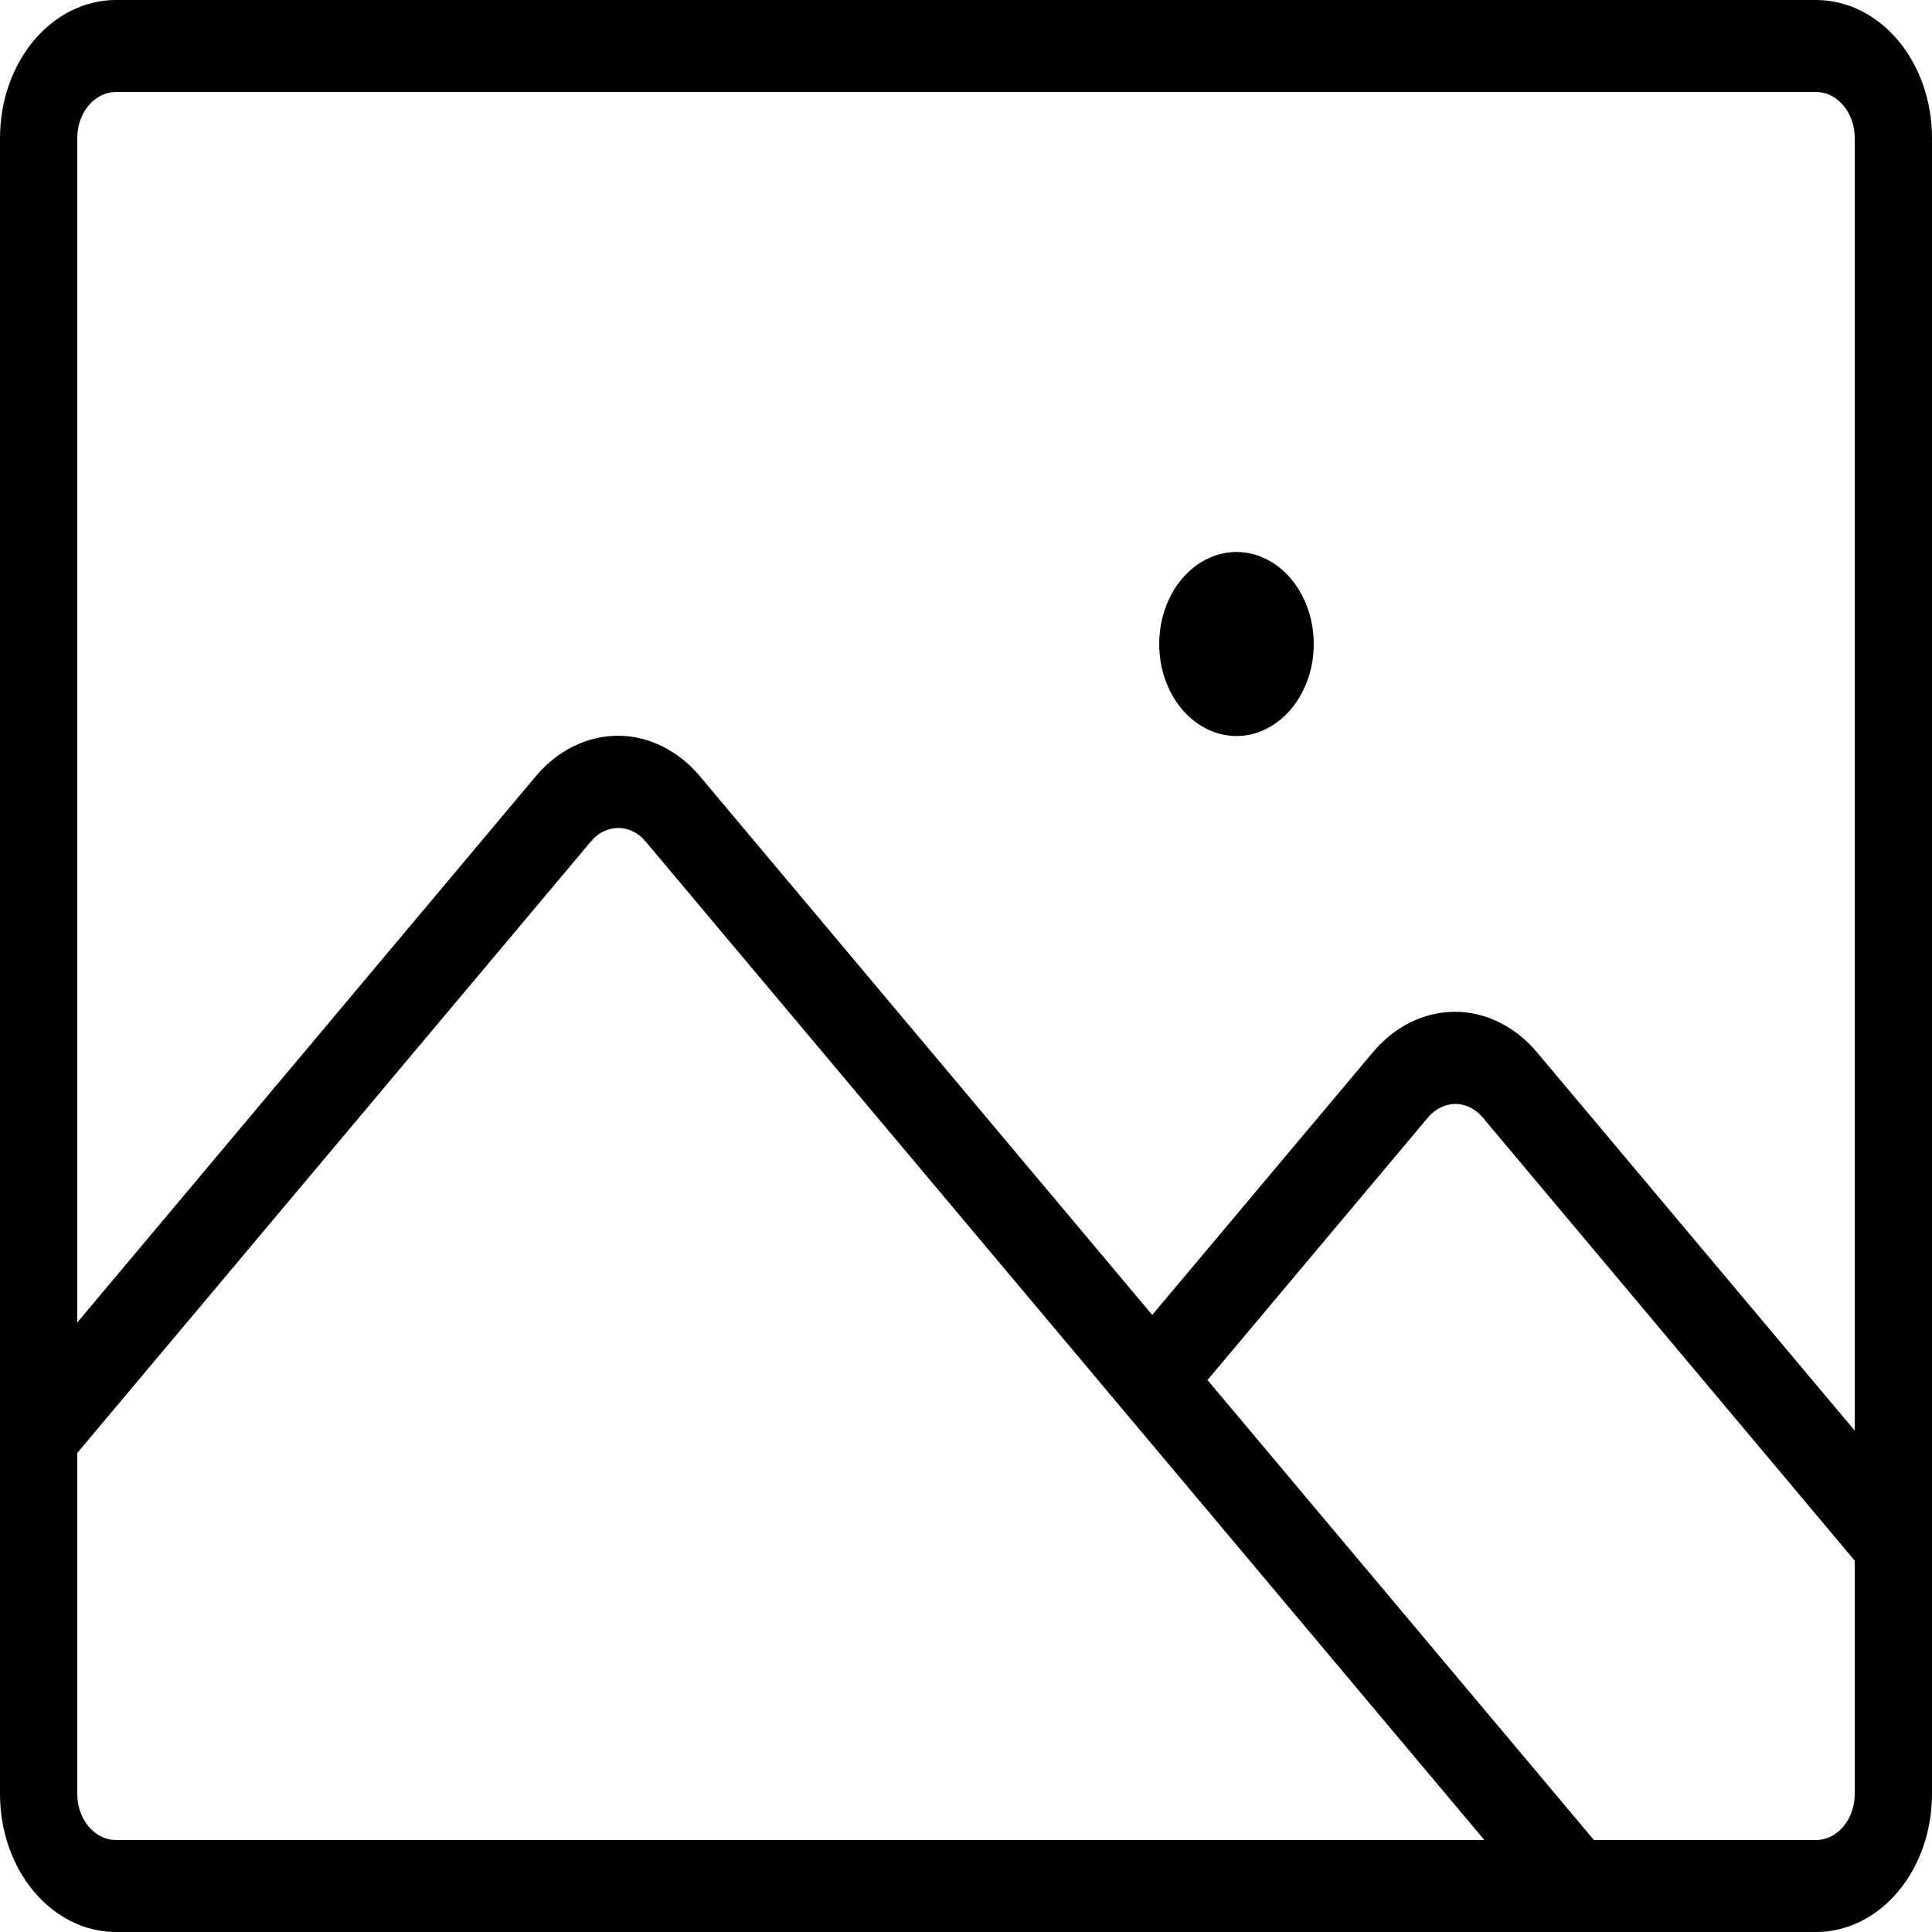 <svg width="23" height="23" viewBox="0 0 23 23" fill="none" xmlns="http://www.w3.org/2000/svg">
<path d="M21.62 0H1.38C1.014 0 0.663 0.173 0.404 0.481C0.145 0.789 0 1.207 0 1.643V21.357C0 21.793 0.145 22.211 0.404 22.519C0.663 22.827 1.014 23 1.38 23H21.62C21.986 23 22.337 22.827 22.596 22.519C22.855 22.211 23 21.793 23 21.357V1.643C23 1.207 22.855 0.789 22.596 0.481C22.337 0.173 21.986 0 21.62 0ZM1.38 1.095H21.62C21.742 1.095 21.859 1.153 21.945 1.256C22.032 1.358 22.08 1.498 22.08 1.643V17.031L18.298 12.528C18.169 12.375 18.017 12.254 17.849 12.171C17.682 12.088 17.502 12.045 17.32 12.045C17.139 12.045 16.959 12.088 16.791 12.171C16.623 12.254 16.471 12.375 16.343 12.528L13.717 15.654L8.333 9.242C8.205 9.089 8.052 8.968 7.885 8.885C7.717 8.802 7.537 8.759 7.355 8.759C7.174 8.759 6.994 8.802 6.826 8.885C6.658 8.968 6.506 9.089 6.378 9.242L0.92 15.744V1.643C0.92 1.498 0.968 1.358 1.055 1.256C1.141 1.153 1.258 1.095 1.38 1.095ZM0.92 21.357V17.297L7.035 10.017C7.077 9.966 7.128 9.926 7.184 9.898C7.24 9.871 7.3 9.857 7.36 9.857C7.42 9.857 7.48 9.871 7.536 9.898C7.592 9.926 7.643 9.966 7.685 10.017L17.671 21.905H1.38C1.258 21.905 1.141 21.847 1.055 21.744C0.968 21.642 0.92 21.502 0.92 21.357ZM21.62 21.905H18.975L14.375 16.429L17 13.303C17.043 13.252 17.094 13.212 17.15 13.184C17.206 13.157 17.265 13.142 17.326 13.142C17.386 13.142 17.446 13.157 17.502 13.184C17.558 13.212 17.609 13.252 17.651 13.303L22.08 18.579V21.357C22.08 21.502 22.032 21.642 21.945 21.744C21.859 21.847 21.742 21.905 21.62 21.905ZM13.8 7.667C13.8 7.45 13.854 7.238 13.955 7.058C14.056 6.878 14.2 6.738 14.368 6.655C14.536 6.572 14.721 6.55 14.899 6.592C15.078 6.635 15.242 6.739 15.37 6.892C15.499 7.045 15.587 7.241 15.622 7.453C15.658 7.665 15.64 7.886 15.57 8.086C15.5 8.286 15.382 8.457 15.231 8.577C15.08 8.698 14.902 8.762 14.72 8.762C14.476 8.762 14.242 8.647 14.069 8.441C13.897 8.236 13.8 7.957 13.8 7.667Z" fill="black"/>
</svg>
